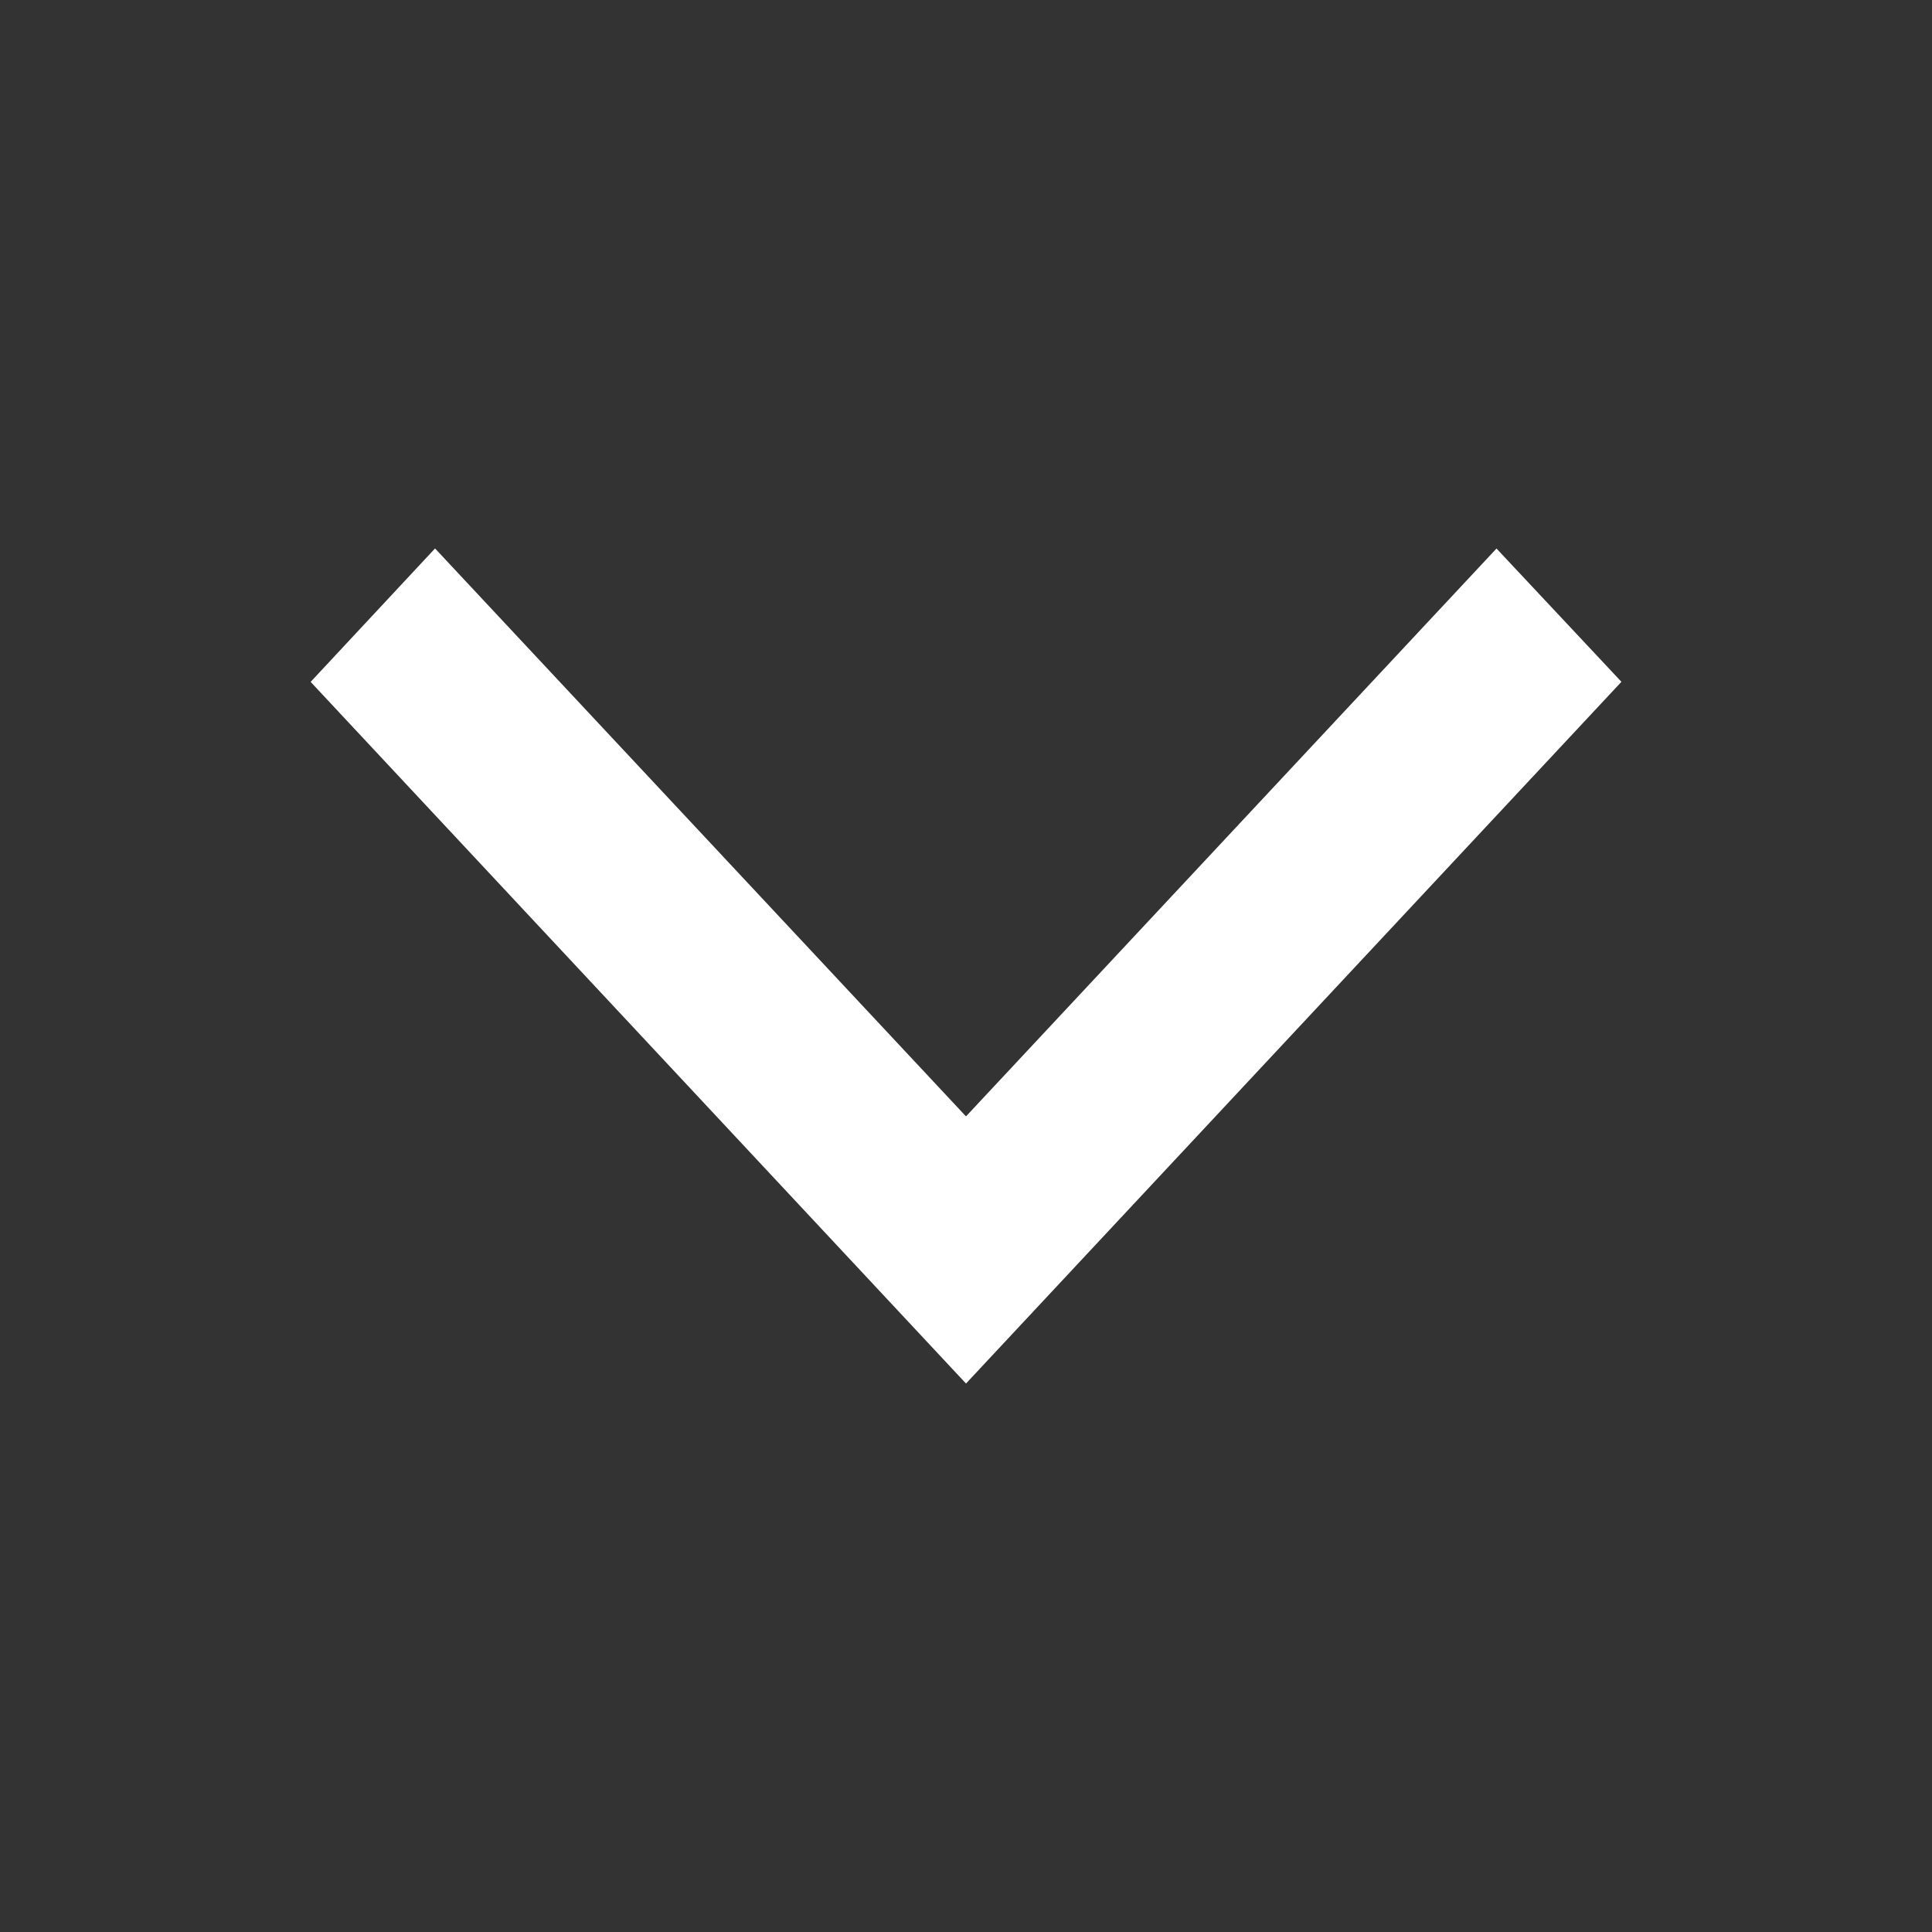 <?xml version="1.0" ?><!DOCTYPE svg  PUBLIC '-//W3C//DTD SVG 1.1//EN'
  'http://www.w3.org/Graphics/SVG/1.1/DTD/svg11.dtd'>
<svg fill="white" height="512px" id="Layer_1" style="enable-background:new 0 0 512 512;" version="1.1" viewBox="0 0 512 512"
  width="512px" xml:space="preserve" xmlns="http://www.w3.org/2000/svg"><rect x="0" y="0" width="512" height="512" fill="#333333" stroke="none"/><polygon style="stroke:white;stroke-width:20" points="396.6,160 416,180.7 256,352 96,180.7 115.3,160 256,310.5 "/></svg>

